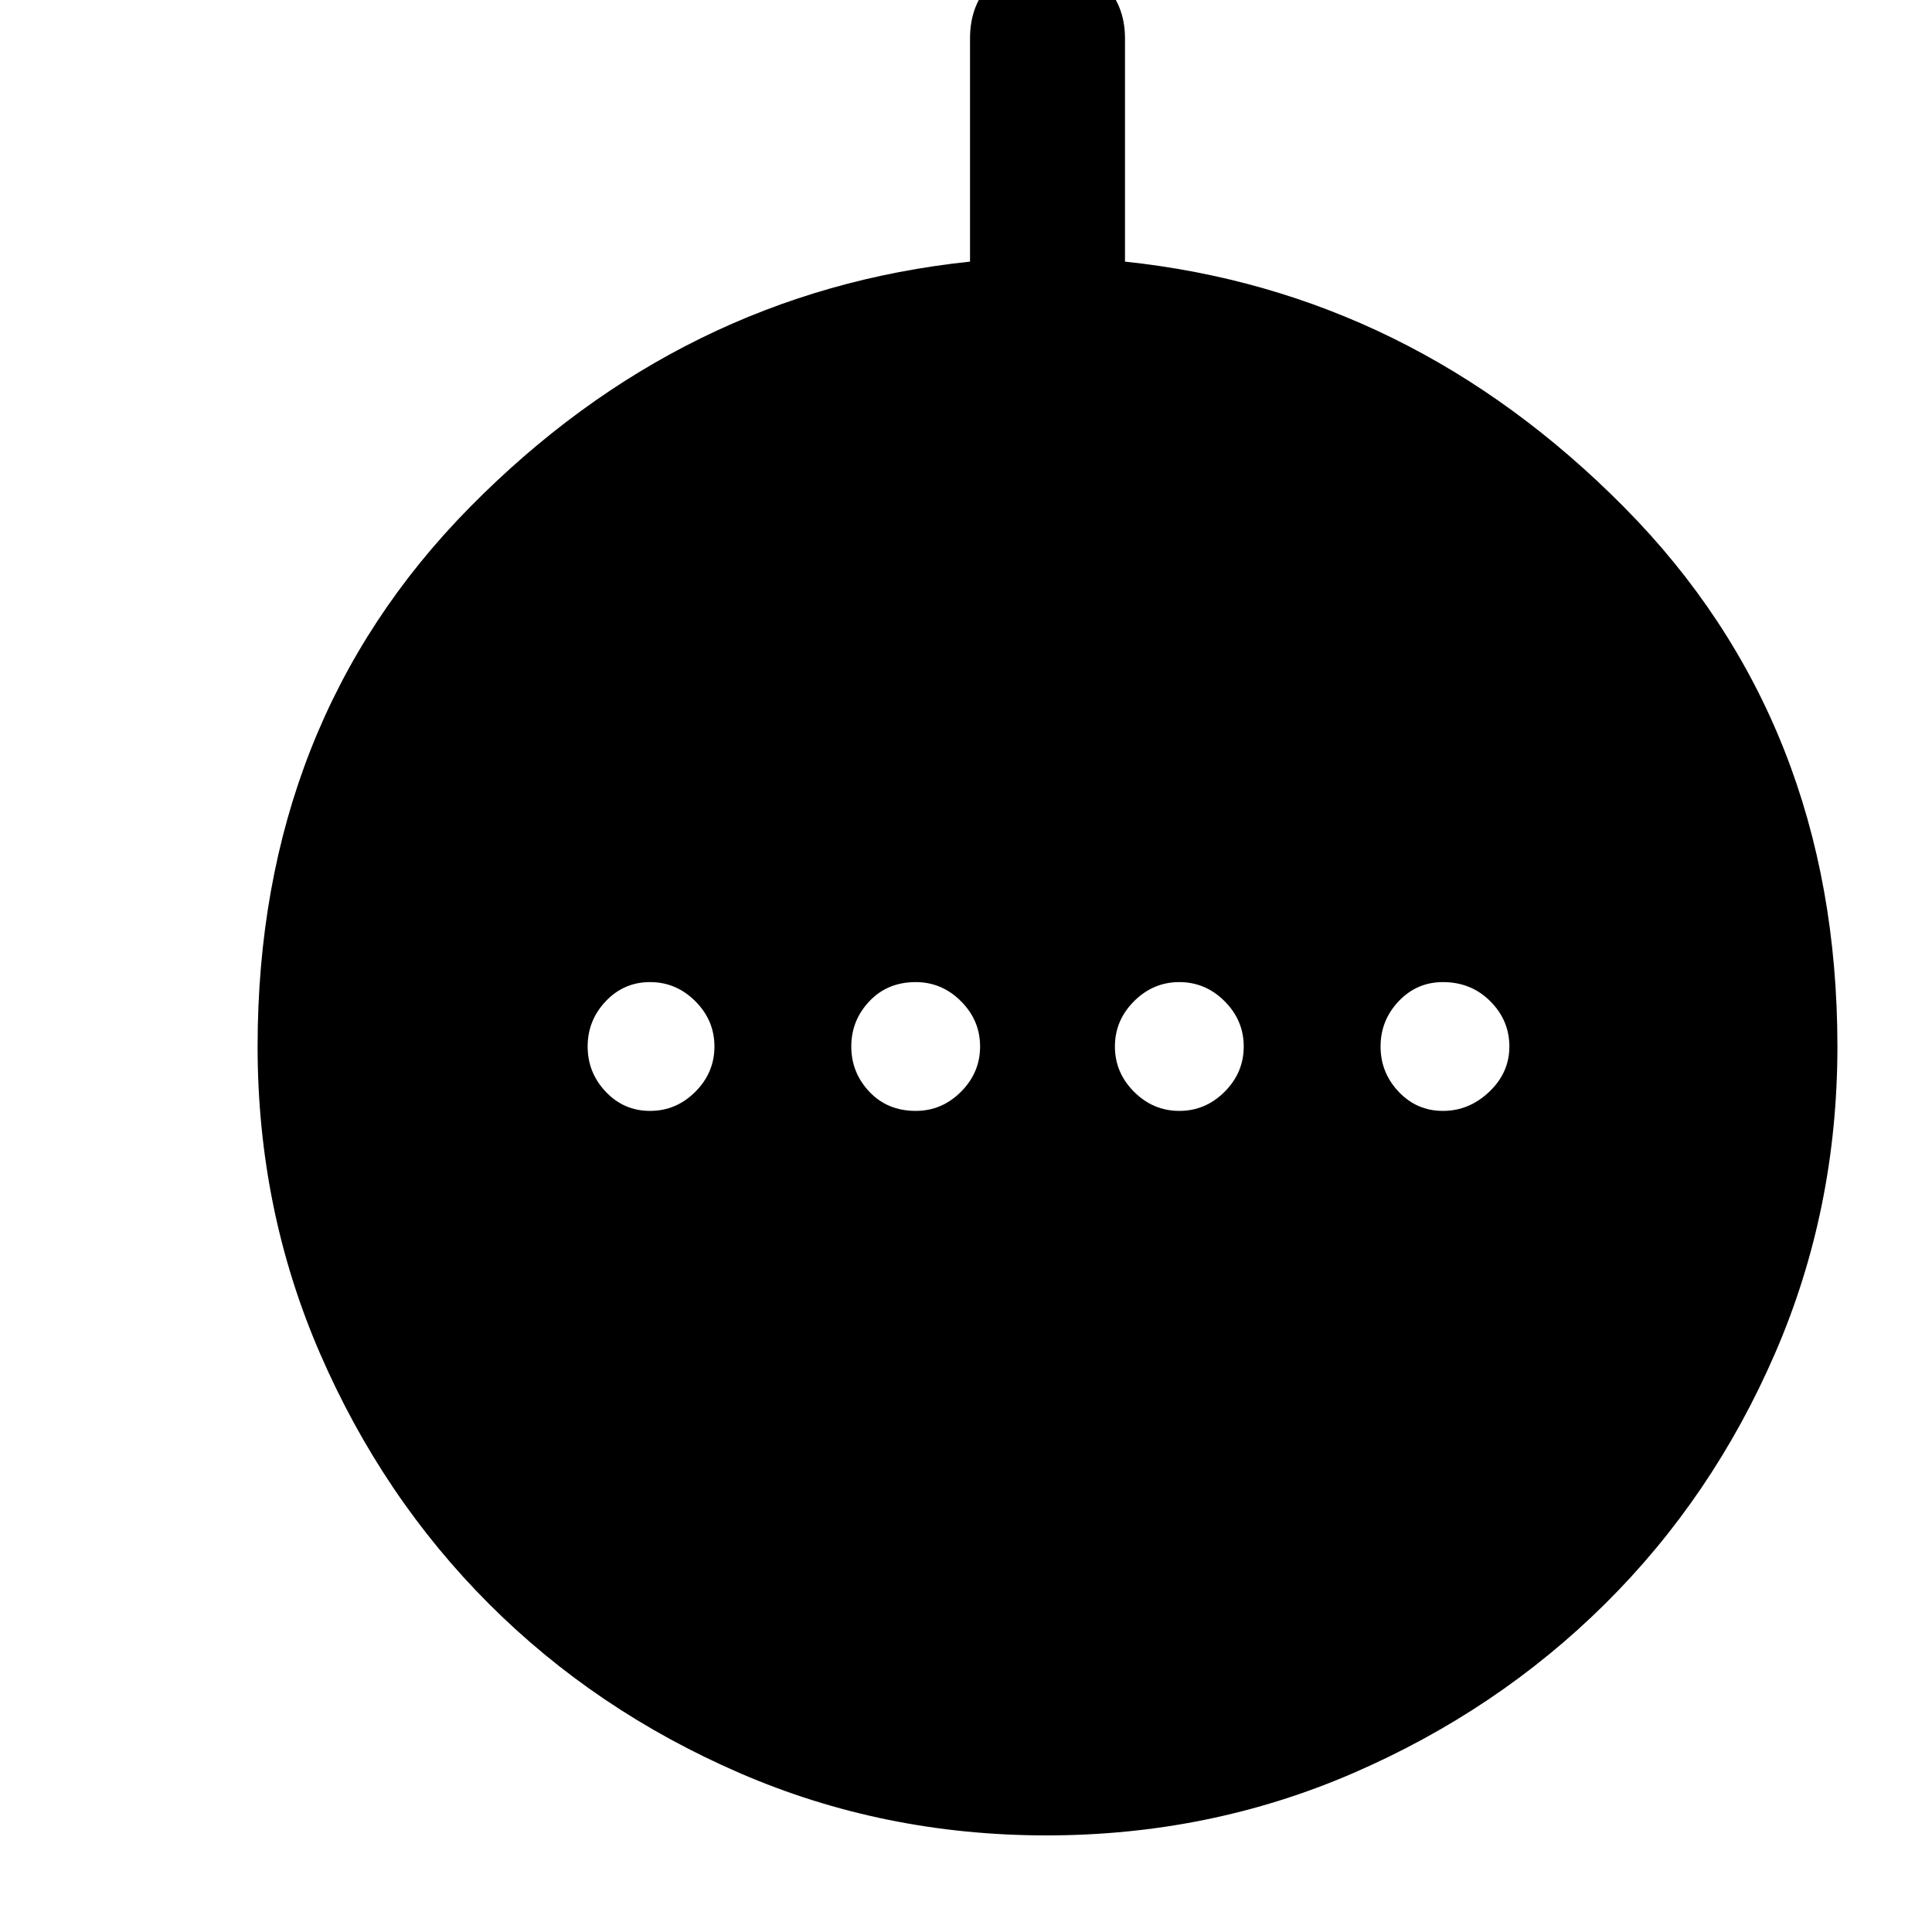 <svg xmlns="http://www.w3.org/2000/svg" height="48" width="48"><path d="M16.15 27.6q.65 0 1.125-.475T17.75 26q0-.65-.475-1.125T16.15 24.4q-.65 0-1.1.475-.45.475-.45 1.125t.45 1.125q.45.475 1.1.475Zm6.6 0q.65 0 1.125-.475T24.35 26q0-.65-.475-1.125T22.75 24.4q-.7 0-1.15.475-.45.475-.45 1.125t.45 1.125q.45.475 1.15.475Zm6.55 0q.65 0 1.125-.475T30.9 26q0-.65-.475-1.125T29.3 24.4q-.65 0-1.125.475T27.7 26q0 .65.475 1.125t1.125.475Zm6.55 0q.65 0 1.15-.475.5-.475.5-1.125t-.475-1.125q-.475-.475-1.175-.475-.65 0-1.1.475-.45.475-.45 1.125t.45 1.125q.45.475 1.1.475ZM26 45.6q-4.05 0-7.625-1.55t-6.225-4.2q-2.65-2.65-4.2-6.225Q6.4 30.05 6.4 26q0-8.05 5.275-13.4T24.1 6.5V.95q0-.85.55-1.4Q25.2-1 26-1t1.375.55q.575.55.575 1.4V6.5q7.1.75 12.4 6.1 5.3 5.35 5.3 13.4 0 4.05-1.55 7.625t-4.225 6.225q-2.675 2.65-6.25 4.2Q30.05 45.6 26 45.6Z"/></svg>